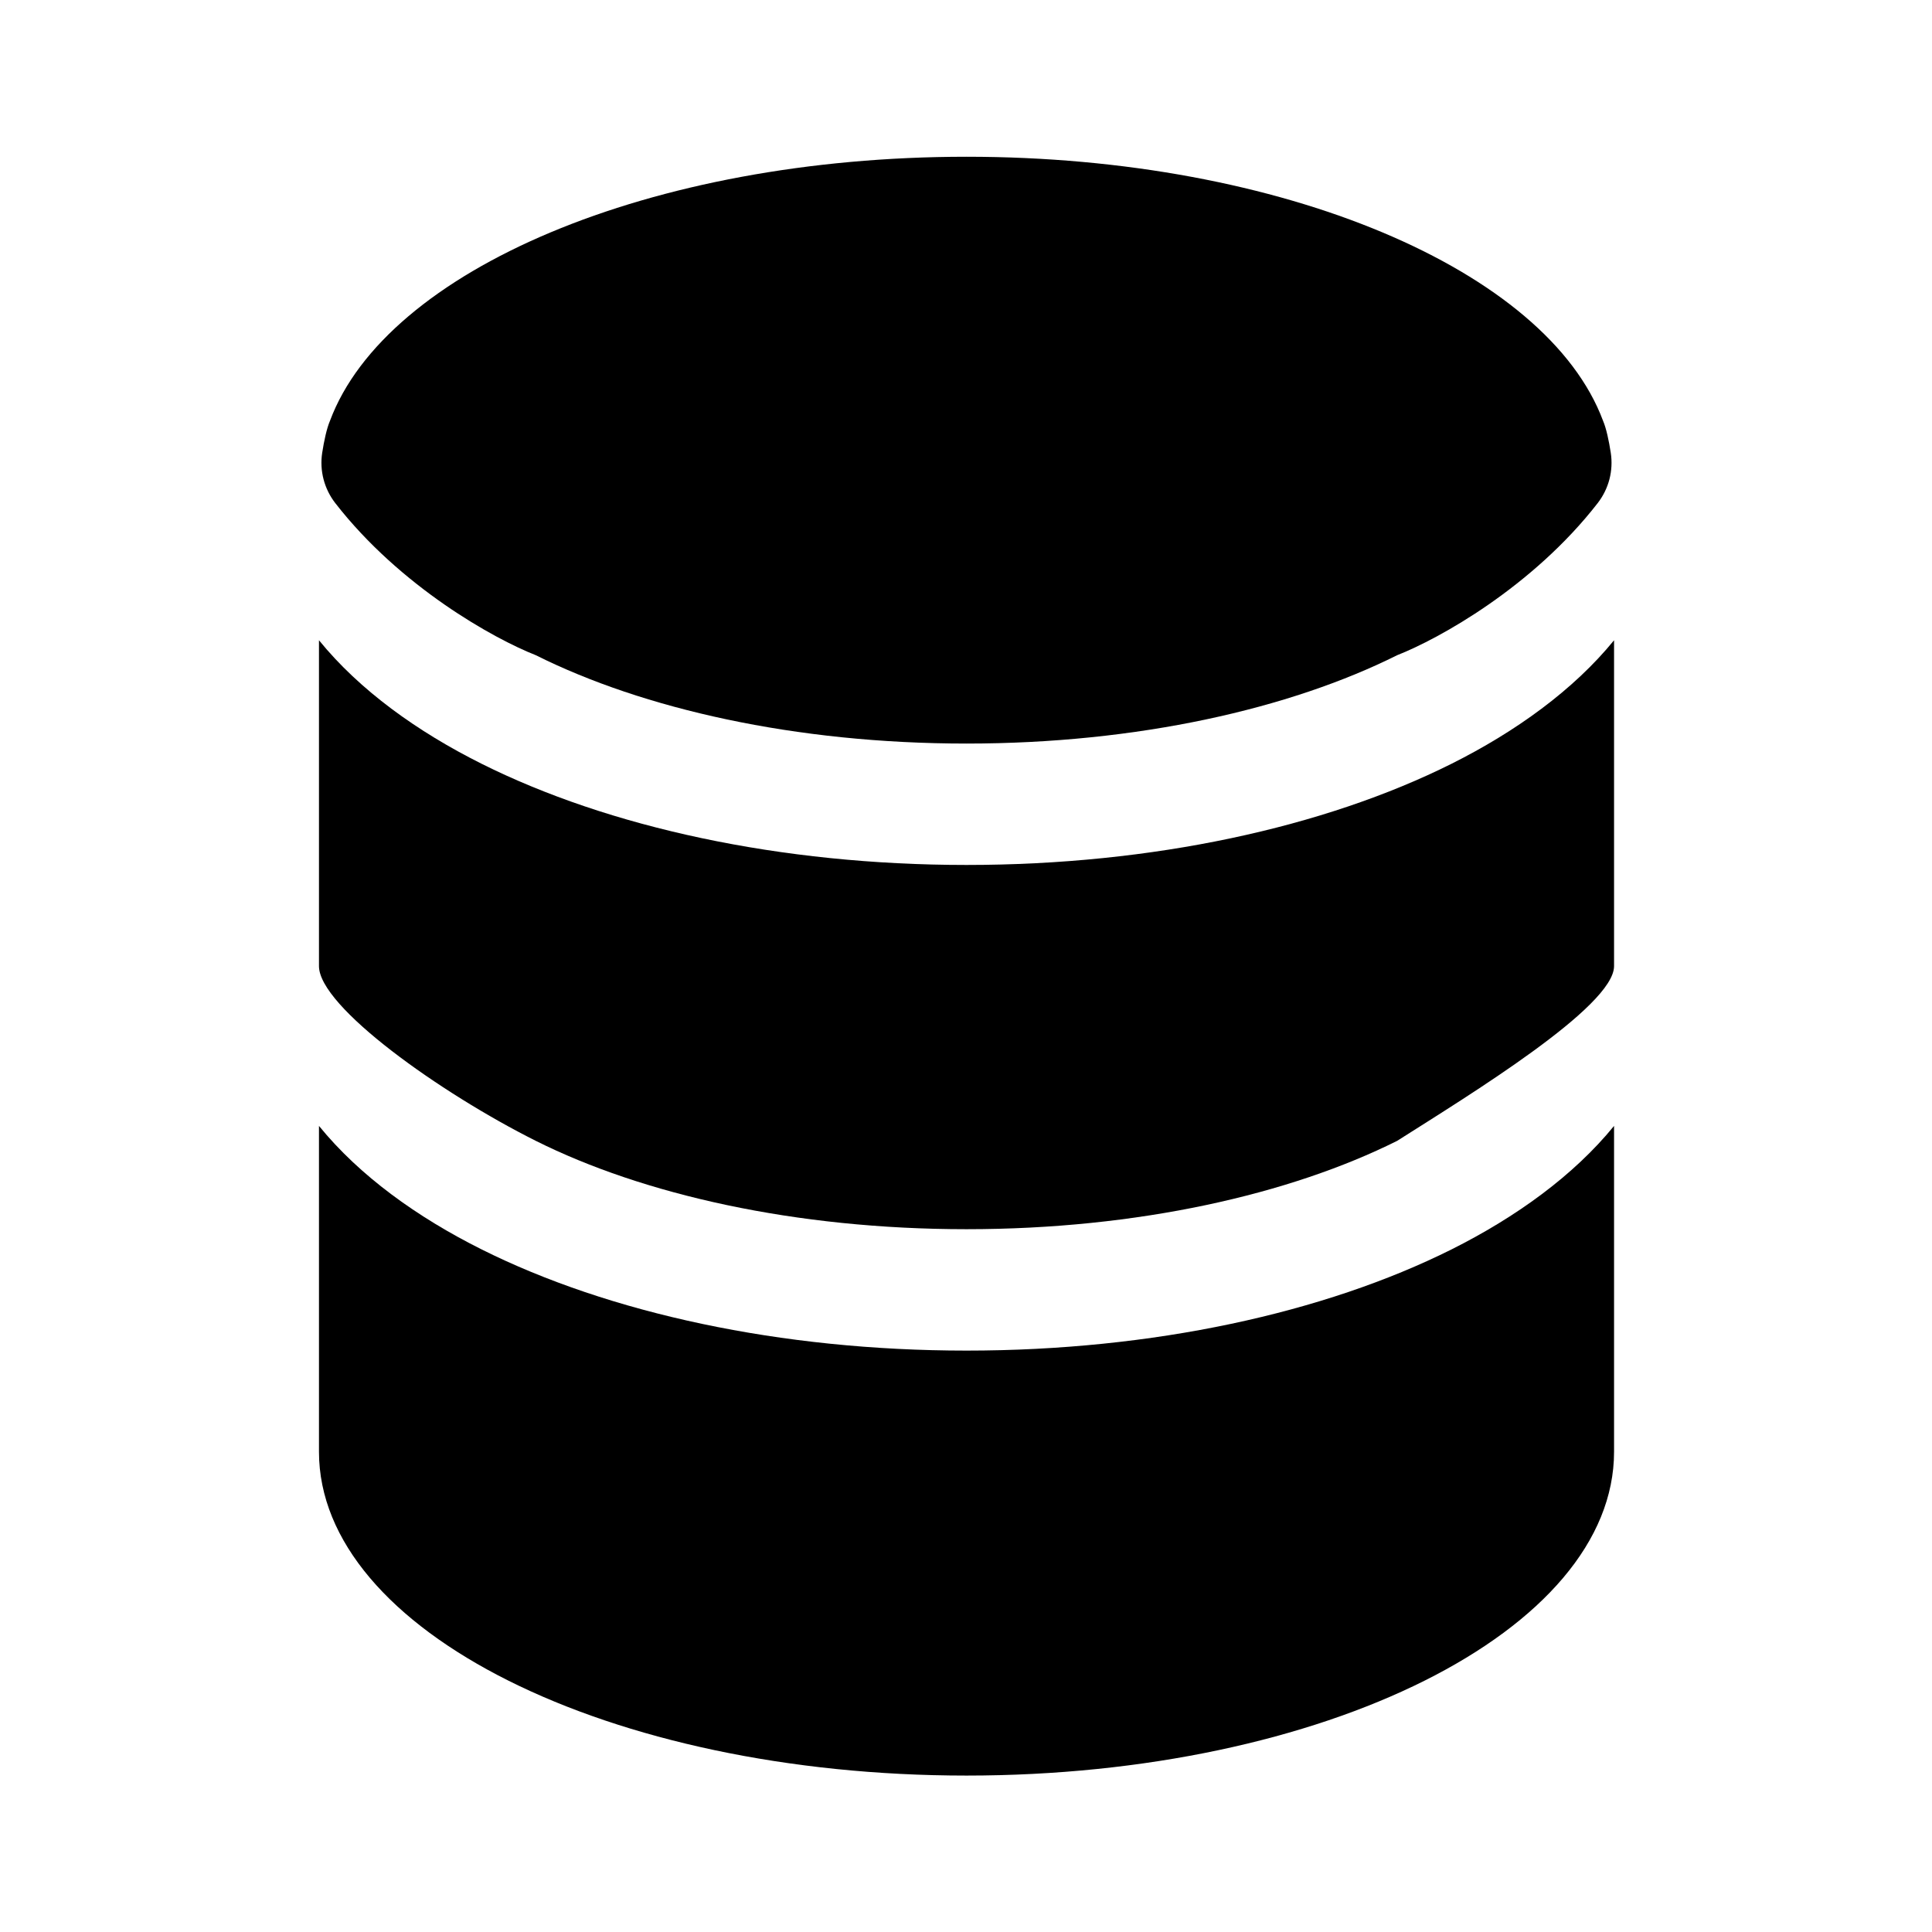 <svg xmlns="http://www.w3.org/2000/svg" viewBox="0 0 30 30" fill="currentColor">
  <path d="M25.063 22.543C25.063 25.321 20.561 27.571 15.008 27.571C9.455 27.571 4.953 25.321 4.953 22.543V17.483C5.584 18.259 6.48 18.902 7.477 19.4C9.453 20.388 12.117 20.972 15.008 20.972C17.899 20.972 20.563 20.388 22.539 19.401C23.535 18.902 24.432 18.258 25.063 17.483V22.543Z" fill="currentColor"/>
  <path d="M15.008 13.431C17.899 13.431 20.563 12.847 22.539 11.86C23.535 11.361 24.432 10.716 25.063 9.942V15.002C25.063 15.631 22.818 17.002 21.695 17.715C20.033 18.545 17.67 19.087 15.008 19.087C12.346 19.087 9.983 18.547 8.32 17.715C6.838 16.973 4.953 15.631 4.953 15.002V9.942C5.584 10.718 6.48 11.361 7.477 11.859C9.453 12.847 12.117 13.431 15.008 13.431Z" fill="currentColor"/>
  <path d="M21.695 10.174C20.033 11.004 17.67 11.546 15.008 11.546C12.346 11.546 9.983 11.005 8.32 10.174C7.673 9.92 6.218 9.114 5.206 7.812C5.121 7.702 5.059 7.577 5.024 7.442C4.989 7.308 4.982 7.168 5.003 7.031C5.032 6.845 5.073 6.653 5.124 6.534C5.994 4.201 10.089 2.434 15.008 2.434C19.927 2.434 24.022 4.201 24.892 6.534C24.943 6.653 24.983 6.845 25.012 7.031C25.033 7.168 25.026 7.308 24.991 7.443C24.956 7.577 24.894 7.702 24.809 7.812C23.798 9.114 22.343 9.92 21.695 10.174Z" fill="currentColor"/>
</svg>